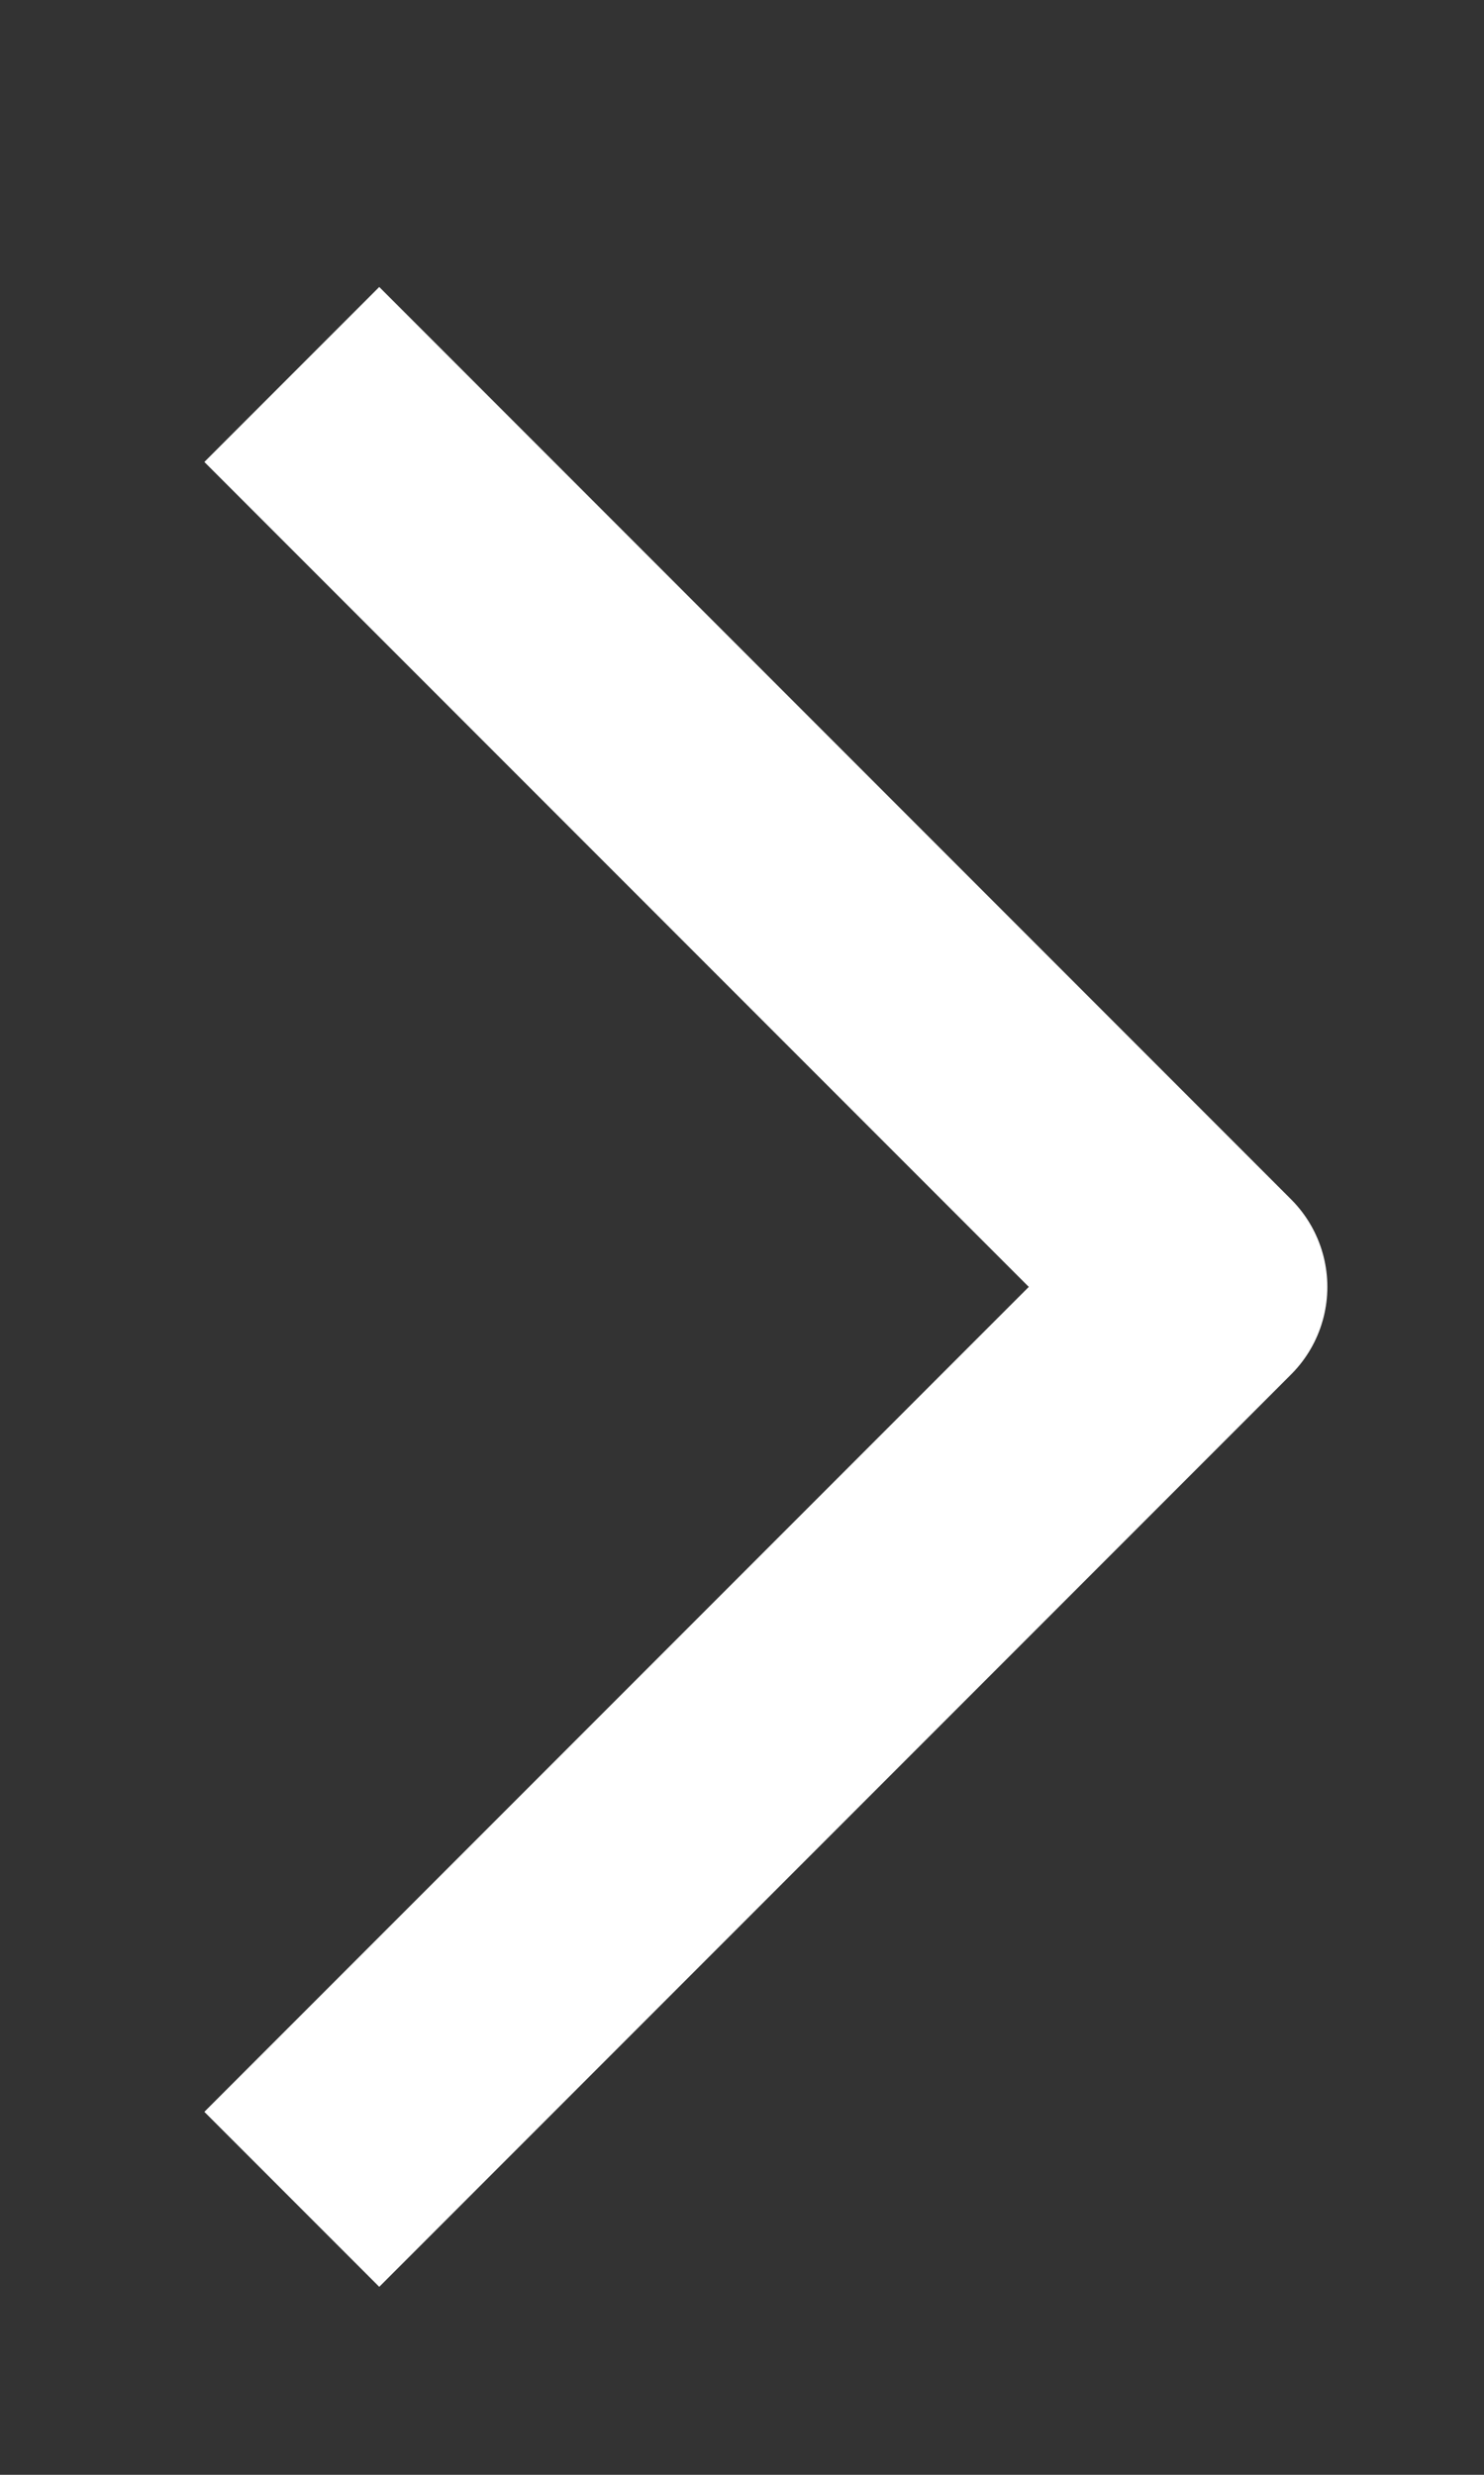 <svg width="9" height="15" viewBox="0 0 9 15" fill="none" xmlns="http://www.w3.org/2000/svg">
<rect x="0" y="0" width="9" height="15" fill="#333333" stroke="none"/>
<path d="M2.3 12.8L7.3 7.8L2.3 2.8" stroke="white" stroke-width="1.5" stroke-linecap="square" stroke-linejoin="round"/>
</svg>
